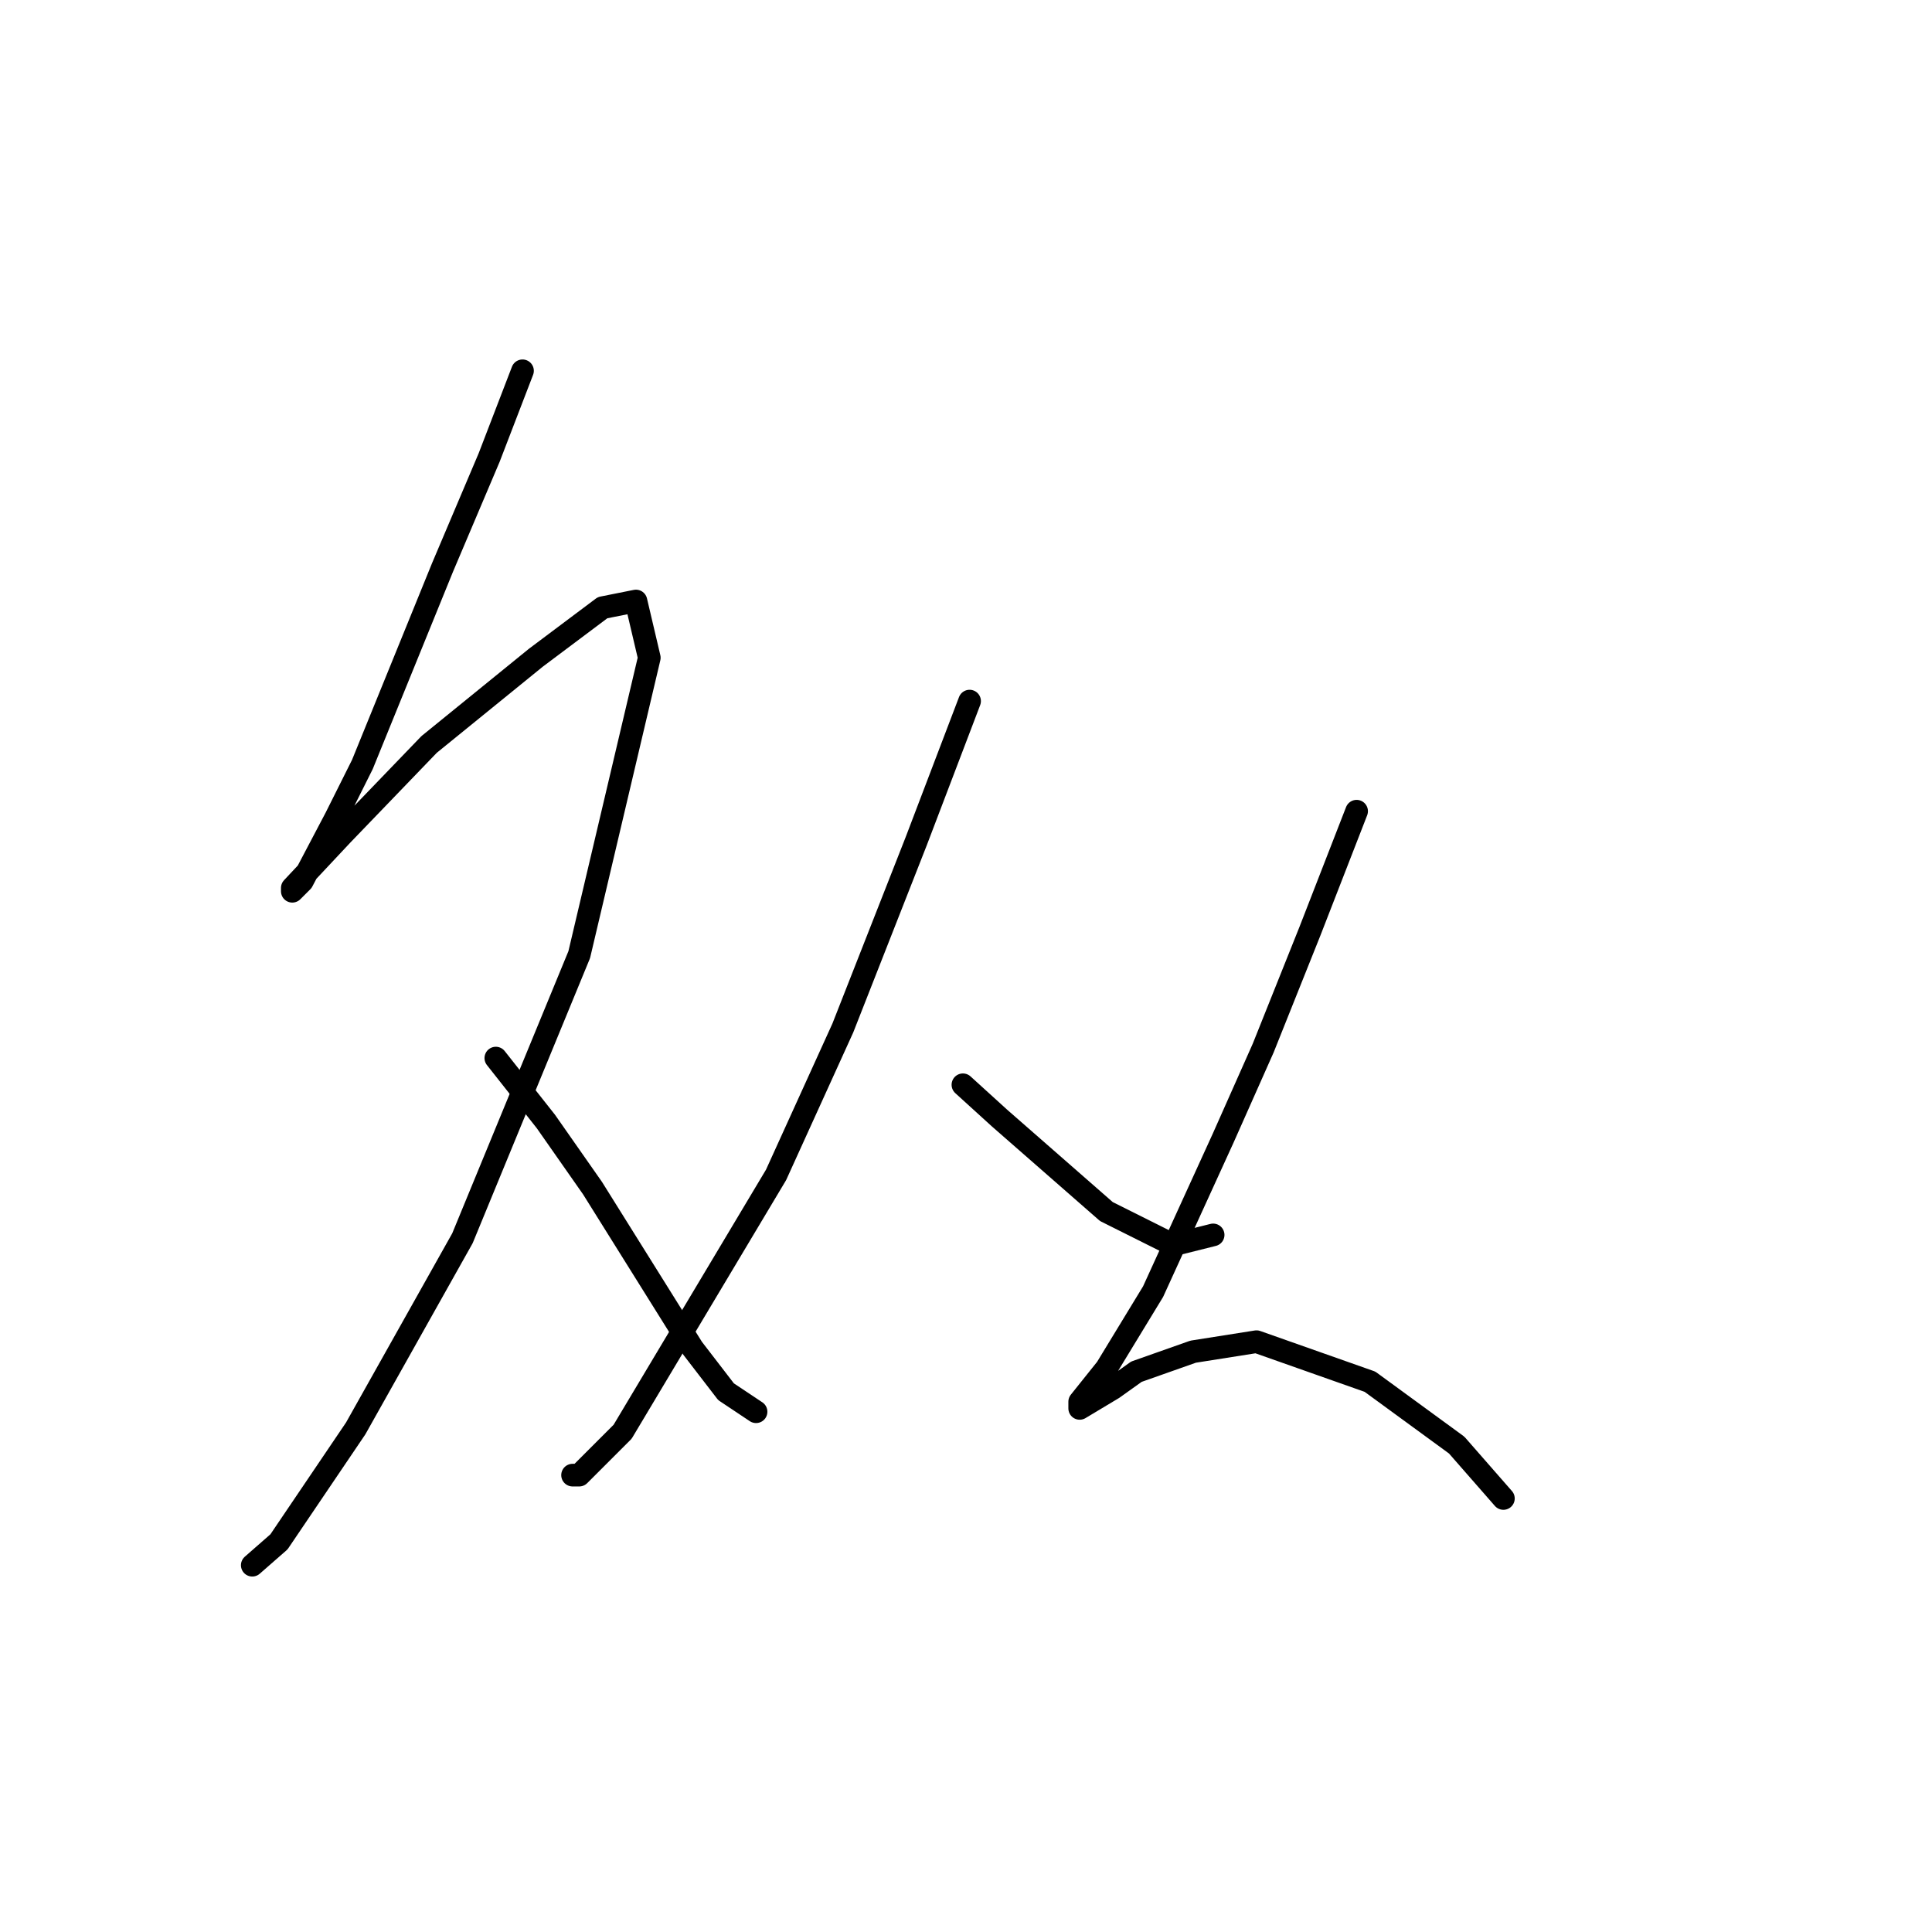 <?xml version="1.0" standalone="no"?>
    <svg width="256" height="256" xmlns="http://www.w3.org/2000/svg" version="1.1">
    <polyline stroke="black" stroke-width="3" stroke-linecap="round" fill="transparent" stroke-linejoin="round" points="69.236 49.132 64.815 60.626 58.626 75.215 48.016 101.298 44.479 108.371 40.058 116.771 38.732 118.097 38.732 117.655 45.363 110.582 56.858 98.645 71.004 87.151 79.846 80.52 84.267 79.636 86.035 87.151 76.751 126.497 61.278 164.074 47.132 189.273 36.964 204.304 33.427 207.399 33.427 207.399 " />
        <polyline stroke="black" stroke-width="3" stroke-linecap="round" fill="transparent" stroke-linejoin="round" points="65.699 140.201 72.331 148.601 78.52 157.443 91.782 178.663 96.203 184.41 100.182 187.063 100.182 187.063 " />
        <polyline stroke="black" stroke-width="3" stroke-linecap="round" fill="transparent" stroke-linejoin="round" points="128.476 92.898 121.402 111.466 111.676 136.223 102.835 155.674 82.499 189.715 76.751 195.462 75.867 195.462 75.867 195.462 " />
        <polyline stroke="black" stroke-width="3" stroke-linecap="round" fill="transparent" stroke-linejoin="round" points="127.591 143.738 132.454 148.159 146.601 160.537 155.443 164.958 160.748 163.632 160.748 163.632 " />
        <polyline stroke="black" stroke-width="3" stroke-linecap="round" fill="transparent" stroke-linejoin="round" points="179.758 107.487 173.568 123.402 167.379 138.875 162.074 150.811 152.79 171.147 146.601 181.315 143.064 185.736 143.064 186.62 147.485 183.968 150.58 181.758 158.095 179.105 166.495 177.779 181.526 183.084 193.02 191.483 199.209 198.557 199.209 198.557 " />
        </svg>
